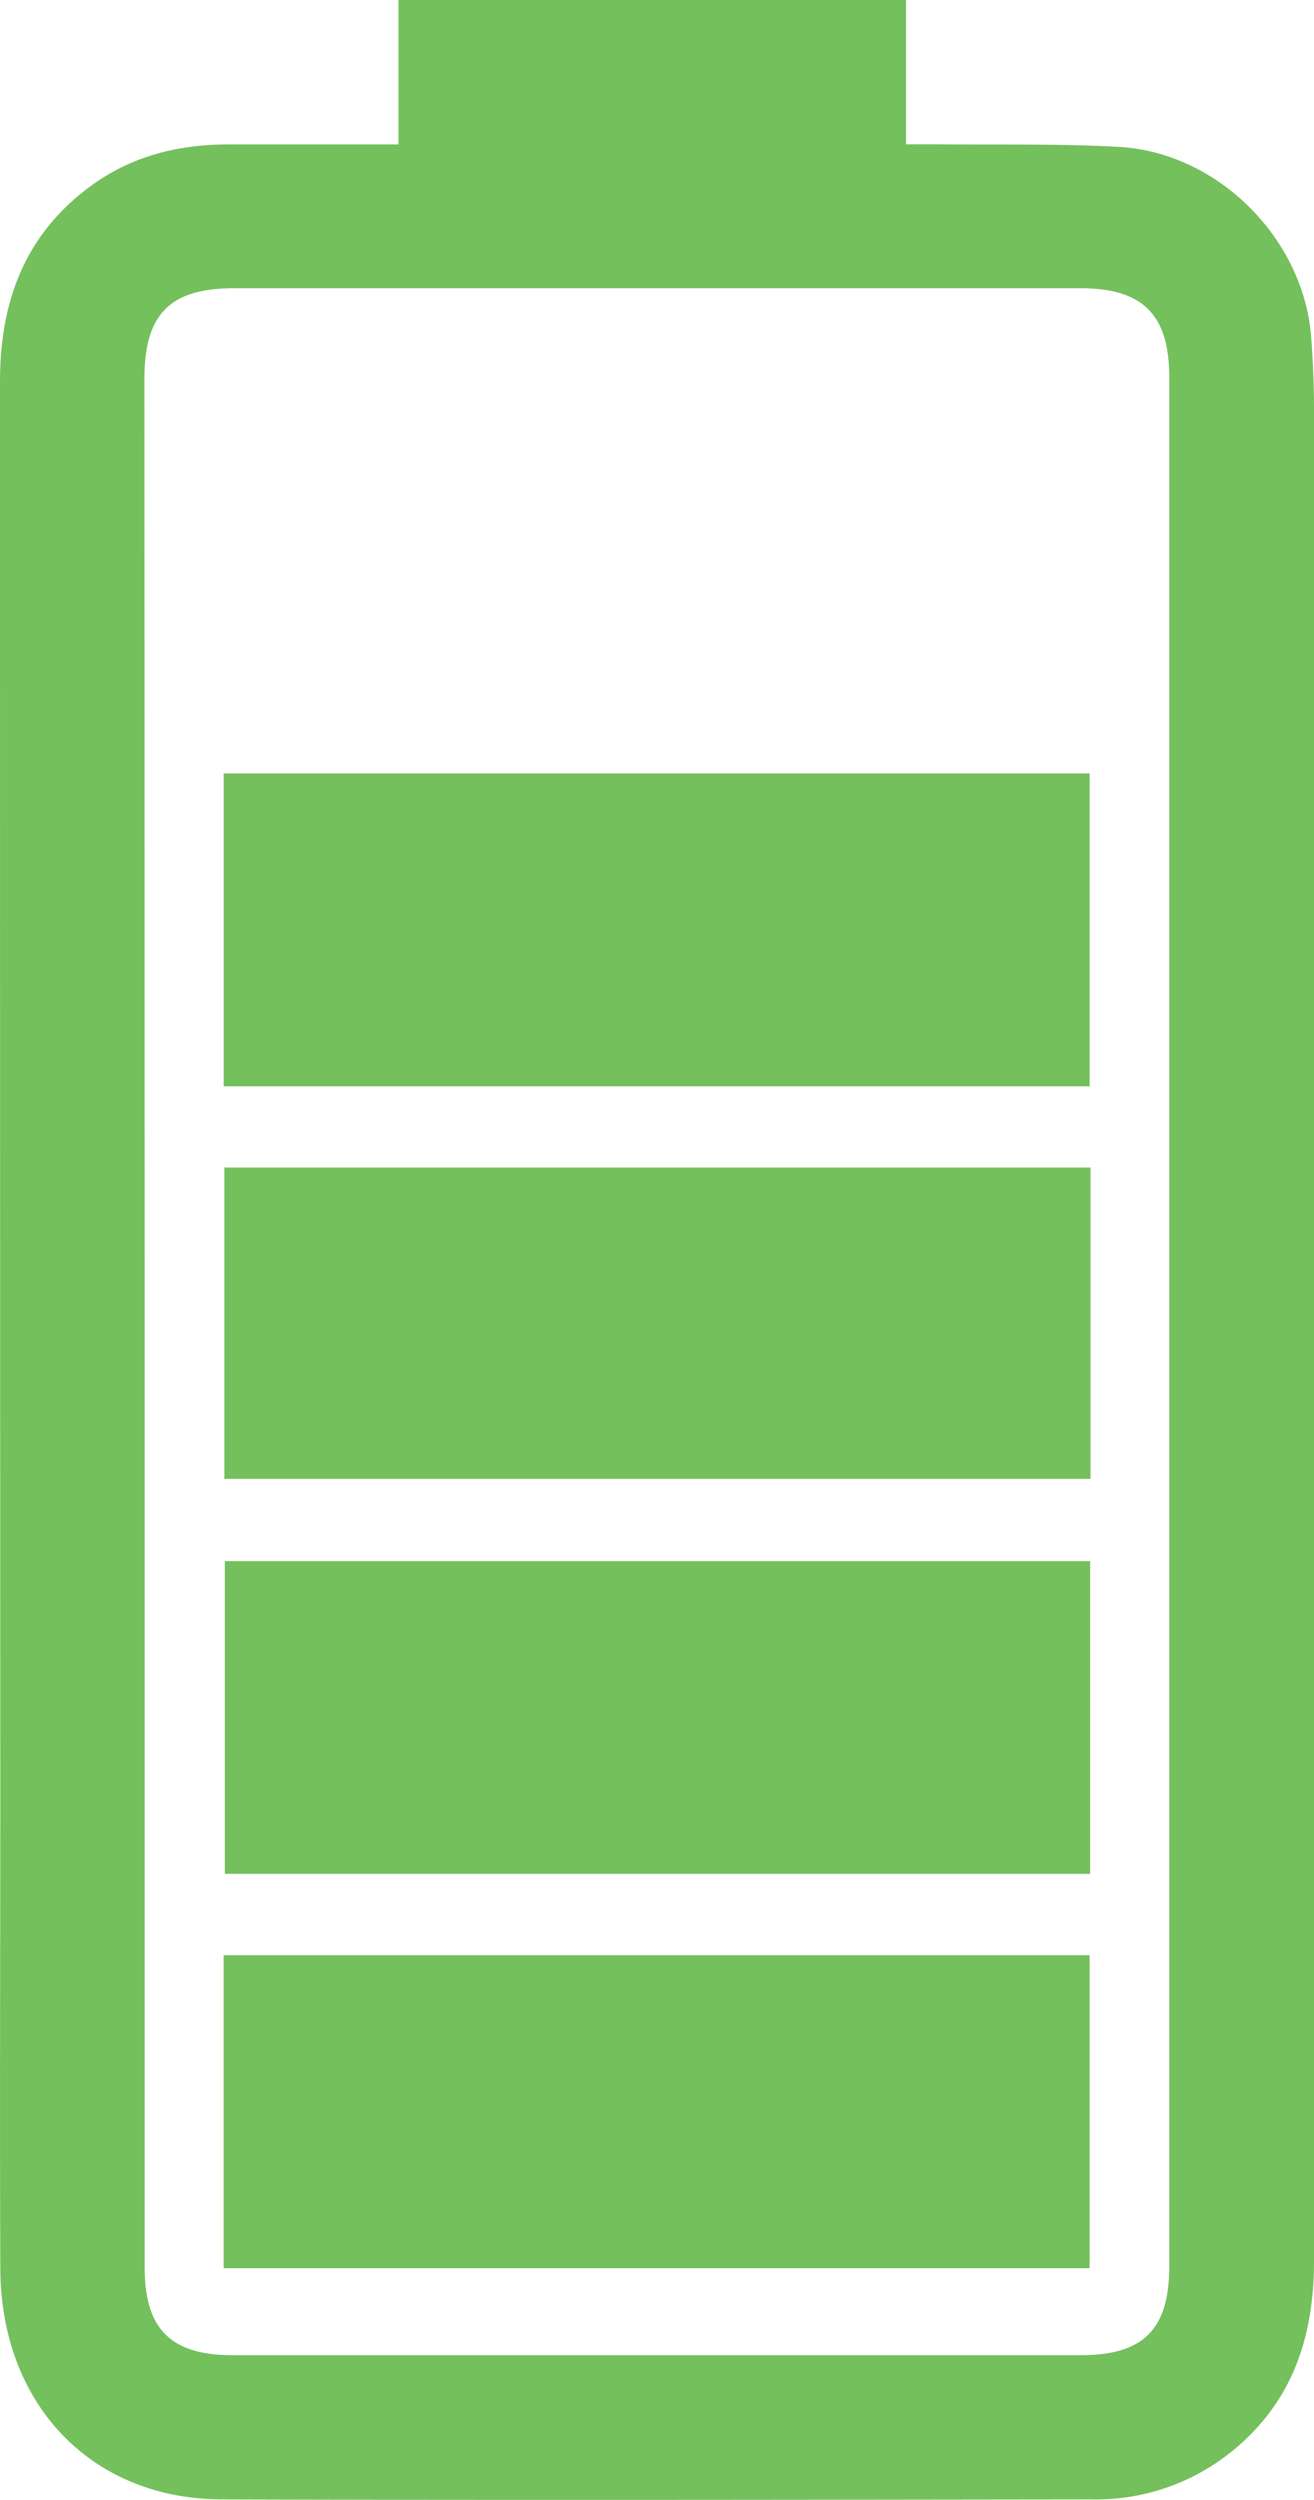 <svg xmlns="http://www.w3.org/2000/svg" viewBox="0 0 198.18 376.84"><defs><style>.a{fill:#73c05c;}</style></defs><path class="a" d="M136.65,0V21.75h4.45c9.2.1,18.41-.11,27.59.39,15,.8,28,13.88,29.07,28.78.26,3.54.42,7.1.42,10.65V340.85c0,11.82-3.49,21.89-13.17,29.29a32.51,32.51,0,0,1-20.23,6.63c-43.8.05-87.59.13-131.39,0C13.71,376.67.14,362.4.05,342c-.1-24,0-48.08,0-72.12Q0,163.71,0,57.56c0-11.68,3.46-21.66,13-29,6.39-4.95,13.72-6.82,21.66-6.79H60.1V0ZM21.82,199.46V341.83c0,9.23,3.93,13.19,13.2,13.2H163c9.49,0,13.35-3.91,13.35-13.43V56.87c0-9.45-4-13.42-13.39-13.42H35.3c-9.66,0-13.52,3.9-13.52,13.65Q21.81,128.28,21.82,199.46Z"/><path class="a" d="M33.74,163.76V116.59h130.6v47.17Z"/><path class="a" d="M164.42,235.33v47.14H33.91V235.33Z"/><path class="a" d="M33.73,341.92V294.74H164.34v47.18Z"/><path class="a" d="M164.47,176v46.93H33.84V176Z"/></svg>